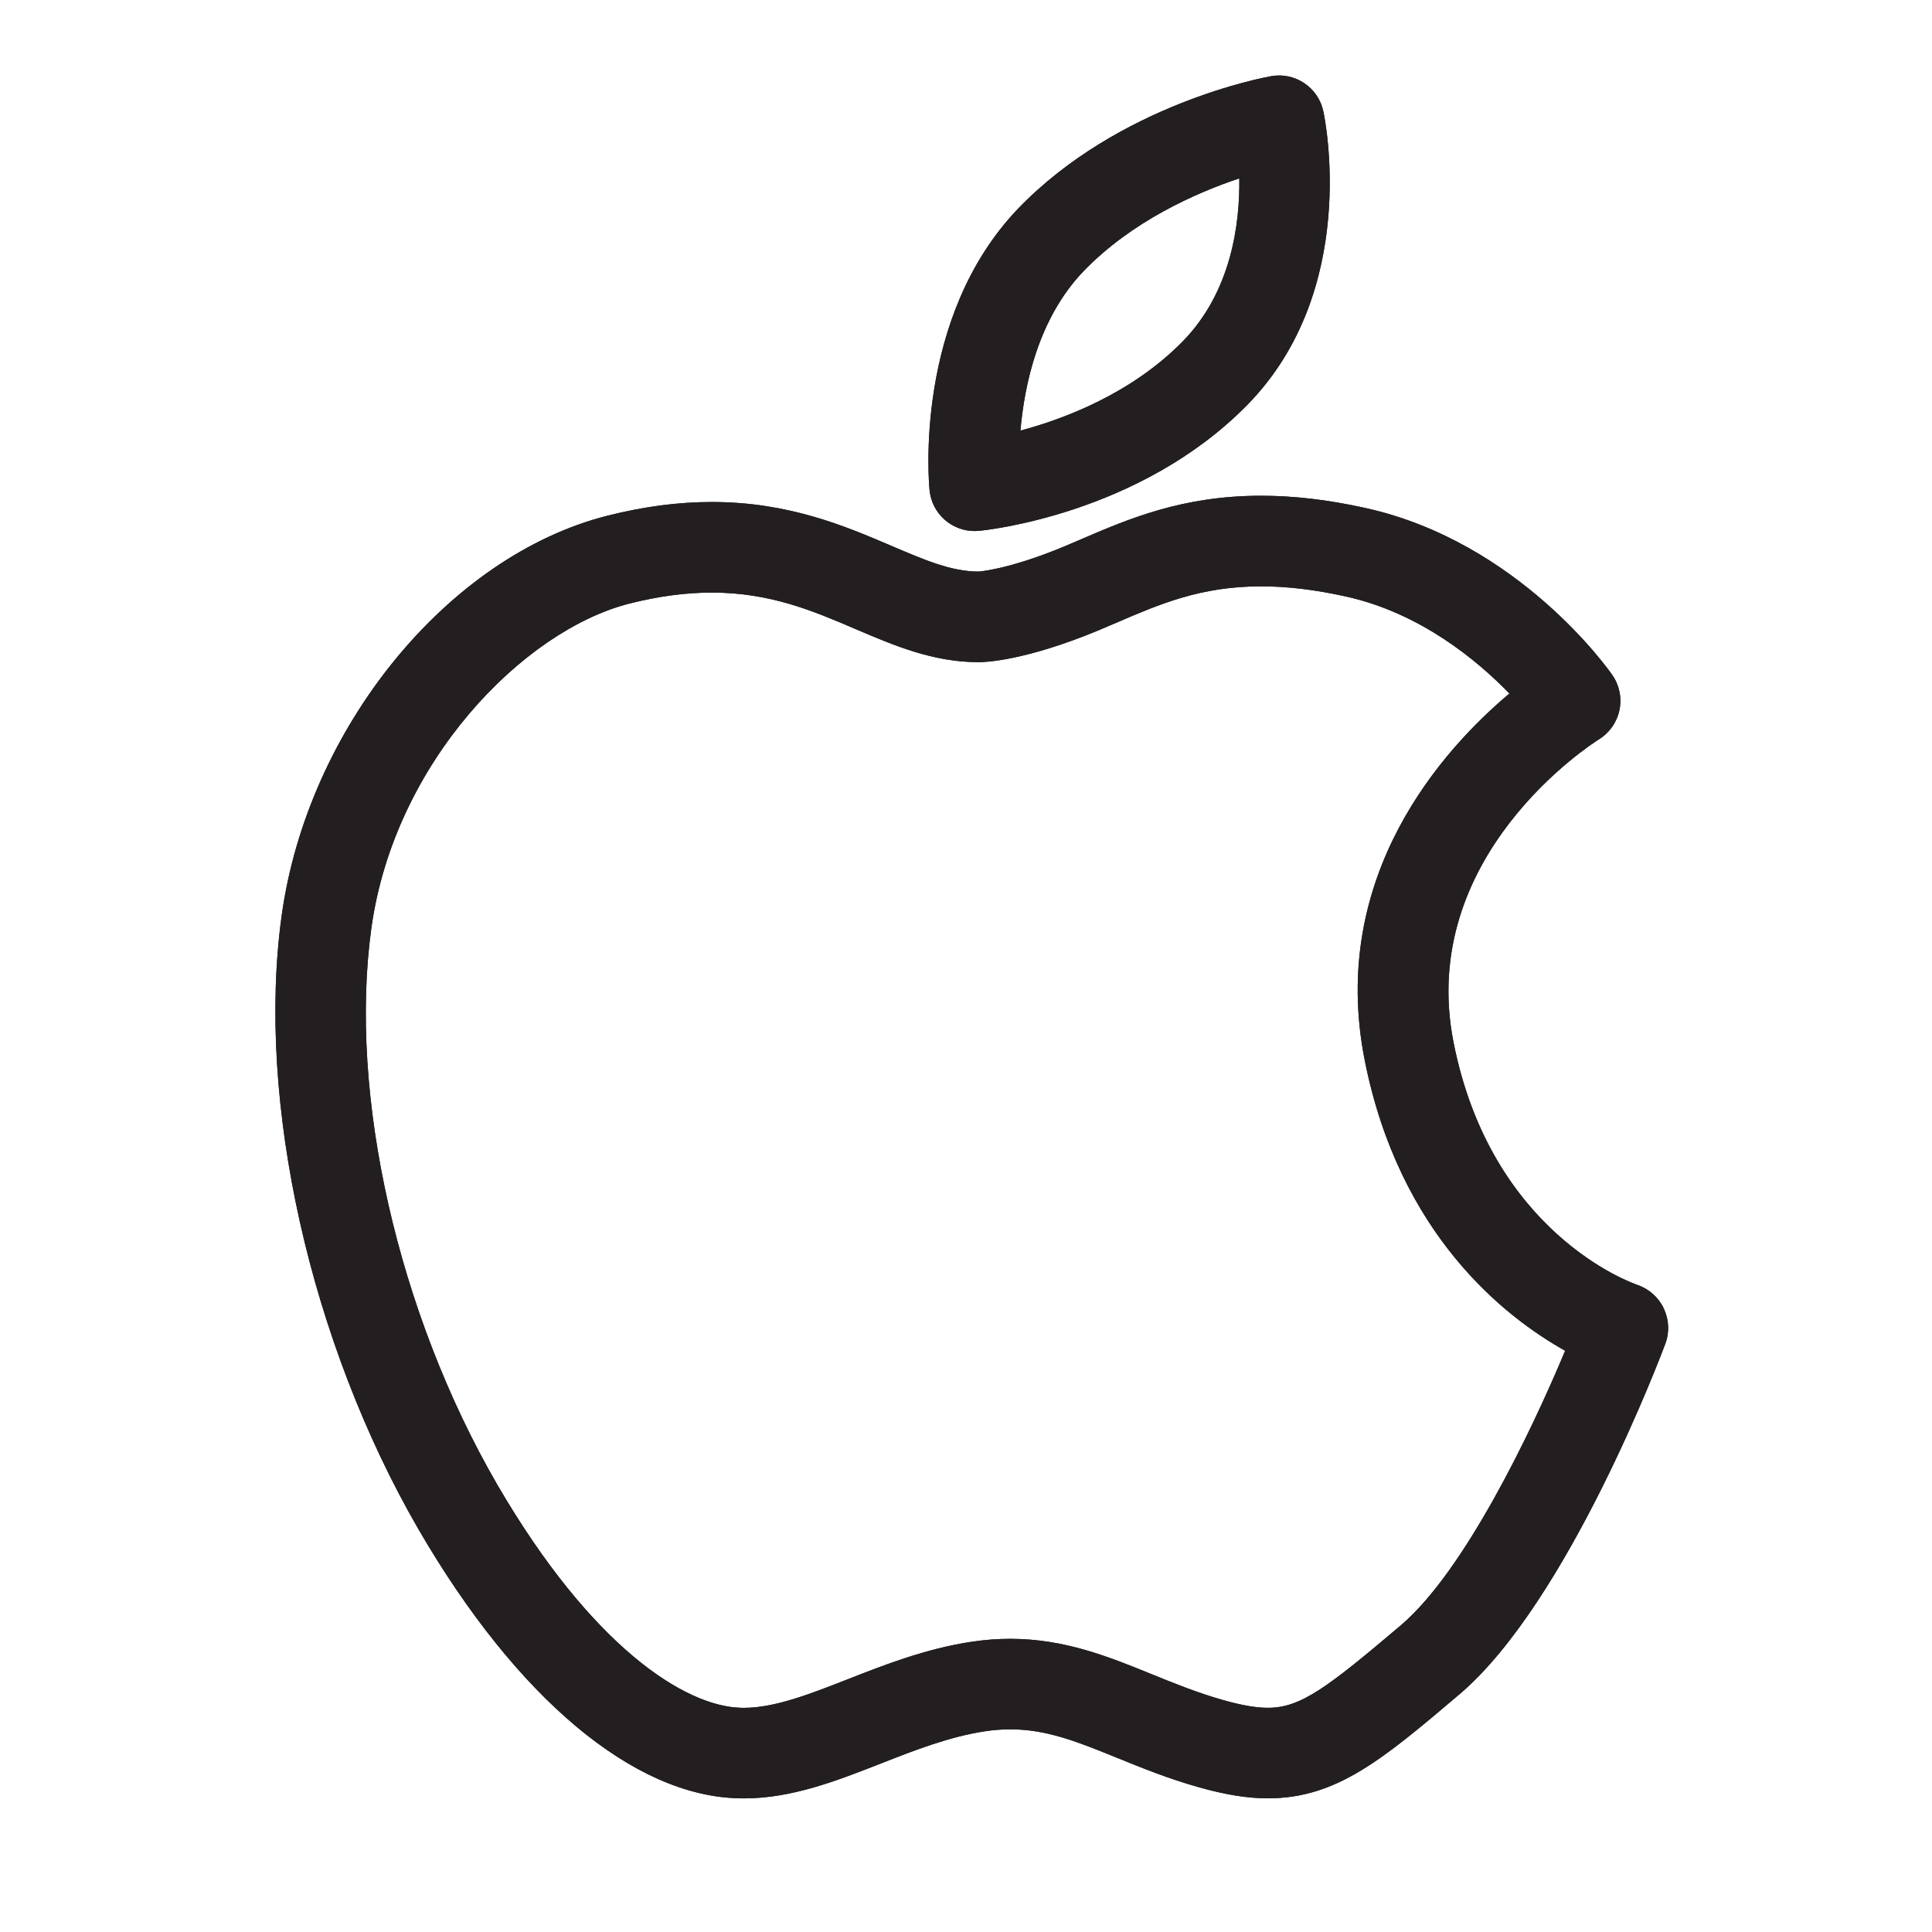 <?xml version="1.0" ?><!DOCTYPE svg  PUBLIC '-//W3C//DTD SVG 1.1//EN'  'http://www.w3.org/Graphics/SVG/1.1/DTD/svg11.dtd'><svg enable-background="new 0 0 128 128" height="128px" id="icon" version="1.1" viewBox="0 0 128 128" width="128px" xml:space="preserve" xmlns="http://www.w3.org/2000/svg" xmlns:xlink="http://www.w3.org/1999/xlink"><path d="M49.292,119.147l-0.345-0.005c-6.986-0.158-14.717-6.64-21.198-17.782  c-7.213-12.453-10.78-28.421-9.09-40.685c1.714-12.419,10.986-23.813,21.566-26.504c2.439-0.614,4.708-0.912,6.942-0.912  c5.098,0,8.861,1.609,11.884,2.902c2.23,0.953,3.993,1.707,5.786,1.707c-0.039,0,1.878-0.09,5.653-1.655  c0.359-0.15,0.73-0.311,1.104-0.471c3.156-1.358,6.732-2.898,11.952-2.898c2.191,0,4.462,0.268,6.941,0.818  c10.116,2.245,16.084,10.7,16.333,11.059c0.469,0.677,0.64,1.516,0.473,2.321c-0.168,0.806-0.659,1.508-1.358,1.94  c-0.487,0.306-12.083,7.736-9.631,20.095c2.503,12.625,11.774,15.912,12.167,16.046c0.768,0.261,1.407,0.824,1.754,1.557  c0.348,0.732,0.394,1.578,0.111,2.338c-0.259,0.695-6.429,17.094-13.634,23.225c-5.078,4.305-8.14,6.9-12.696,6.9h0  c-1.354,0-2.81-0.233-4.582-0.734c-2.025-0.569-3.813-1.296-5.39-1.938c-2.609-1.061-4.67-1.899-7.104-1.899  c-0.537,0-1.092,0.043-1.649,0.126c-2.368,0.353-4.683,1.261-6.921,2.138C55.464,117.973,52.468,119.147,49.292,119.147z   M47.168,39.26c-1.734,0-3.524,0.238-5.47,0.729c-7.037,1.79-15.578,10.523-17.095,21.507c-1.519,11.024,1.753,25.488,8.335,36.853  c6.271,10.781,12.458,14.713,16.157,14.797l0.196,0.003c2.042,0,4.392-0.921,6.879-1.896c2.431-0.953,5.186-2.033,8.224-2.485  c0.849-0.128,1.703-0.192,2.536-0.192c3.607,0,6.533,1.19,9.363,2.34c1.502,0.61,3.054,1.242,4.758,1.722  c1.229,0.347,2.167,0.509,2.954,0.509c2.173,0,3.933-1.337,8.812-5.473c4.212-3.585,8.626-12.787,10.877-18.184  c-4.012-2.245-10.989-7.701-13.277-19.242c-2.432-12.252,5.231-20.641,9.585-24.3c-2.106-2.174-5.877-5.329-10.816-6.425  c-2.047-0.454-3.892-0.676-5.641-0.676c-3.983,0-6.702,1.171-9.58,2.409c-0.391,0.168-0.779,0.335-1.167,0.498  c-4.862,2.016-7.486,2.117-7.963,2.117c-3.022,0-5.626-1.113-8.144-2.19C53.912,40.489,51.037,39.26,47.168,39.26z" fill="#231F20"/><path d="M64.568,35.183c-1.523,0-2.827-1.154-2.981-2.701c-0.047-0.463-1.059-11.434,5.87-18.666  c6.681-6.926,16.354-8.698,16.762-8.77c1.584-0.282,3.114,0.745,3.454,2.321c0.104,0.481,2.449,11.844-5.048,19.471  c-7.137,7.259-17.341,8.291-17.772,8.332C64.756,35.179,64.662,35.183,64.568,35.183z M82.107,11.817  c-2.862,0.958-7.113,2.826-10.325,6.156c-2.999,3.131-3.918,7.545-4.175,10.556c2.975-0.796,7.374-2.477,10.738-5.898  C81.582,19.338,82.151,14.82,82.107,11.817z" fill="#231F20"/><path d="M49.292,119.147l-0.345-0.005c-6.986-0.158-14.717-6.64-21.198-17.782  c-7.213-12.453-10.78-28.421-9.09-40.685c1.714-12.419,10.986-23.813,21.566-26.504c2.439-0.614,4.708-0.912,6.942-0.912  c5.098,0,8.861,1.609,11.884,2.902c2.23,0.953,3.993,1.707,5.786,1.707c-0.039,0,1.878-0.09,5.653-1.655  c0.359-0.15,0.73-0.311,1.104-0.471c3.156-1.358,6.732-2.898,11.952-2.898c2.191,0,4.462,0.268,6.941,0.818  c10.116,2.245,16.084,10.7,16.333,11.059c0.469,0.677,0.64,1.516,0.473,2.321c-0.168,0.806-0.659,1.508-1.358,1.94  c-0.487,0.306-12.083,7.736-9.631,20.095c2.503,12.625,11.774,15.912,12.167,16.046c0.768,0.261,1.407,0.824,1.754,1.557  c0.348,0.732,0.394,1.578,0.111,2.338c-0.259,0.695-6.429,17.094-13.634,23.225c-5.078,4.305-8.14,6.9-12.696,6.9h0  c-1.354,0-2.81-0.233-4.582-0.734c-2.025-0.569-3.813-1.296-5.39-1.938c-2.609-1.061-4.67-1.899-7.104-1.899  c-0.537,0-1.092,0.043-1.649,0.126c-2.368,0.353-4.683,1.261-6.921,2.138C55.464,117.973,52.468,119.147,49.292,119.147z   M47.168,39.26c-1.734,0-3.524,0.238-5.47,0.729c-7.037,1.79-15.578,10.523-17.095,21.507c-1.519,11.024,1.753,25.488,8.335,36.853  c6.271,10.781,12.458,14.713,16.157,14.797l0.196,0.003c2.042,0,4.392-0.921,6.879-1.896c2.431-0.953,5.186-2.033,8.224-2.485  c0.849-0.128,1.703-0.192,2.536-0.192c3.607,0,6.533,1.19,9.363,2.34c1.502,0.61,3.054,1.242,4.758,1.722  c1.229,0.347,2.167,0.509,2.954,0.509c2.173,0,3.933-1.337,8.812-5.473c4.212-3.585,8.626-12.787,10.877-18.184  c-4.012-2.245-10.989-7.701-13.277-19.242c-2.432-12.252,5.231-20.641,9.585-24.3c-2.106-2.174-5.877-5.329-10.816-6.425  c-2.047-0.454-3.892-0.676-5.641-0.676c-3.983,0-6.702,1.171-9.58,2.409c-0.391,0.168-0.779,0.335-1.167,0.498  c-4.862,2.016-7.486,2.117-7.963,2.117c-3.022,0-5.626-1.113-8.144-2.19C53.912,40.489,51.037,39.26,47.168,39.26z" fill="#231F20"/><path d="M64.568,35.183c-1.523,0-2.827-1.154-2.981-2.701c-0.047-0.463-1.059-11.434,5.87-18.666  c6.681-6.926,16.354-8.698,16.762-8.77c1.584-0.282,3.114,0.745,3.454,2.321c0.104,0.481,2.449,11.844-5.048,19.471  c-7.137,7.259-17.341,8.291-17.772,8.332C64.756,35.179,64.662,35.183,64.568,35.183z M82.107,11.817  c-2.862,0.958-7.113,2.826-10.325,6.156c-2.999,3.131-3.918,7.545-4.175,10.556c2.975-0.796,7.374-2.477,10.738-5.898  C81.582,19.338,82.151,14.82,82.107,11.817z" fill="#231F20"/></svg>